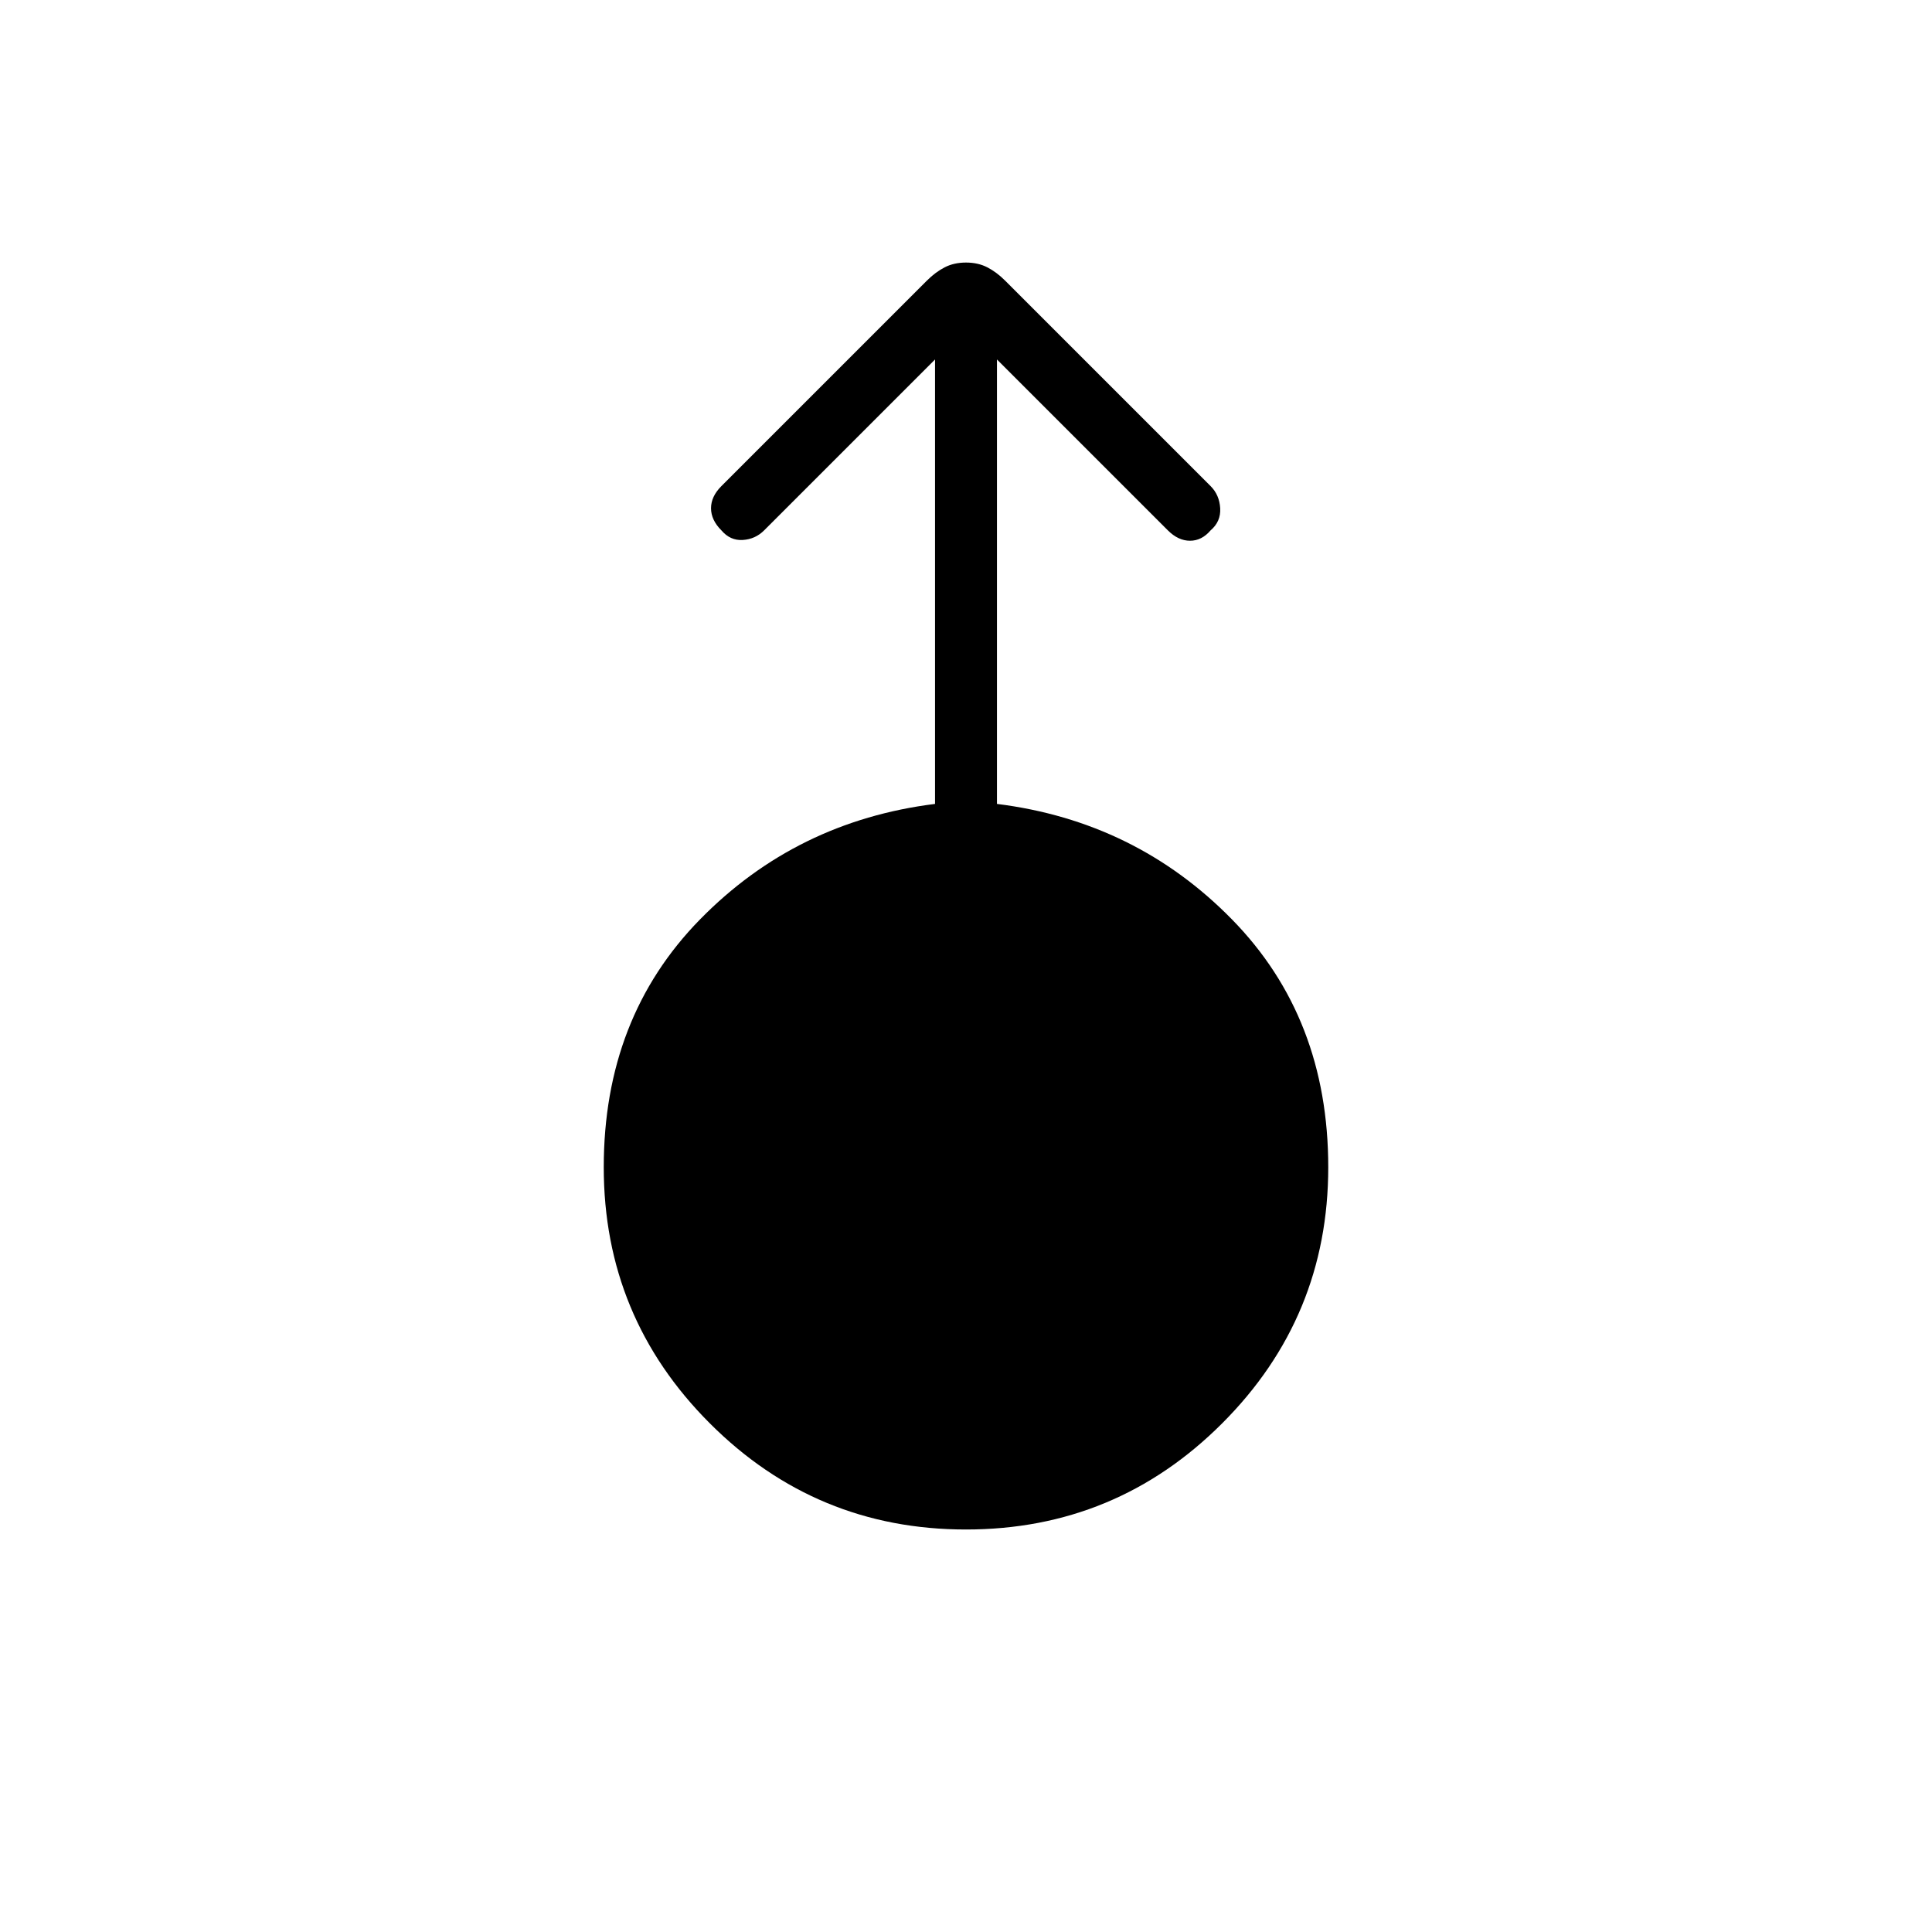 <svg xmlns="http://www.w3.org/2000/svg" width="48" height="48" viewBox="0 -960 960 960"><path d="M480-200q-74.539 0-127.269-52.731Q300-305.461 300-380q0-74.308 47.808-123.115 47.807-48.808 116.807-57.423v-220.847l-84.923 84.923q-4.384 4.385-10.615 4.77-6.231.384-10.616-4.77-5.153-5.153-5.153-11 0-5.846 5.153-11l102.077-102.077q4.231-4.23 8.847-6.615Q474-829.539 480-829.539t10.615 2.385q4.616 2.385 8.847 6.615l102.077 102.077q4.384 4.385 4.769 11 .384 6.616-4.769 11-4.385 5.154-10.231 5.154t-11-5.154l-84.923-84.923v220.847q69 8.615 116.807 57.423Q660-454.308 660-380q0 74.539-52.731 127.269Q554.539-200 480-200Z"/></svg>